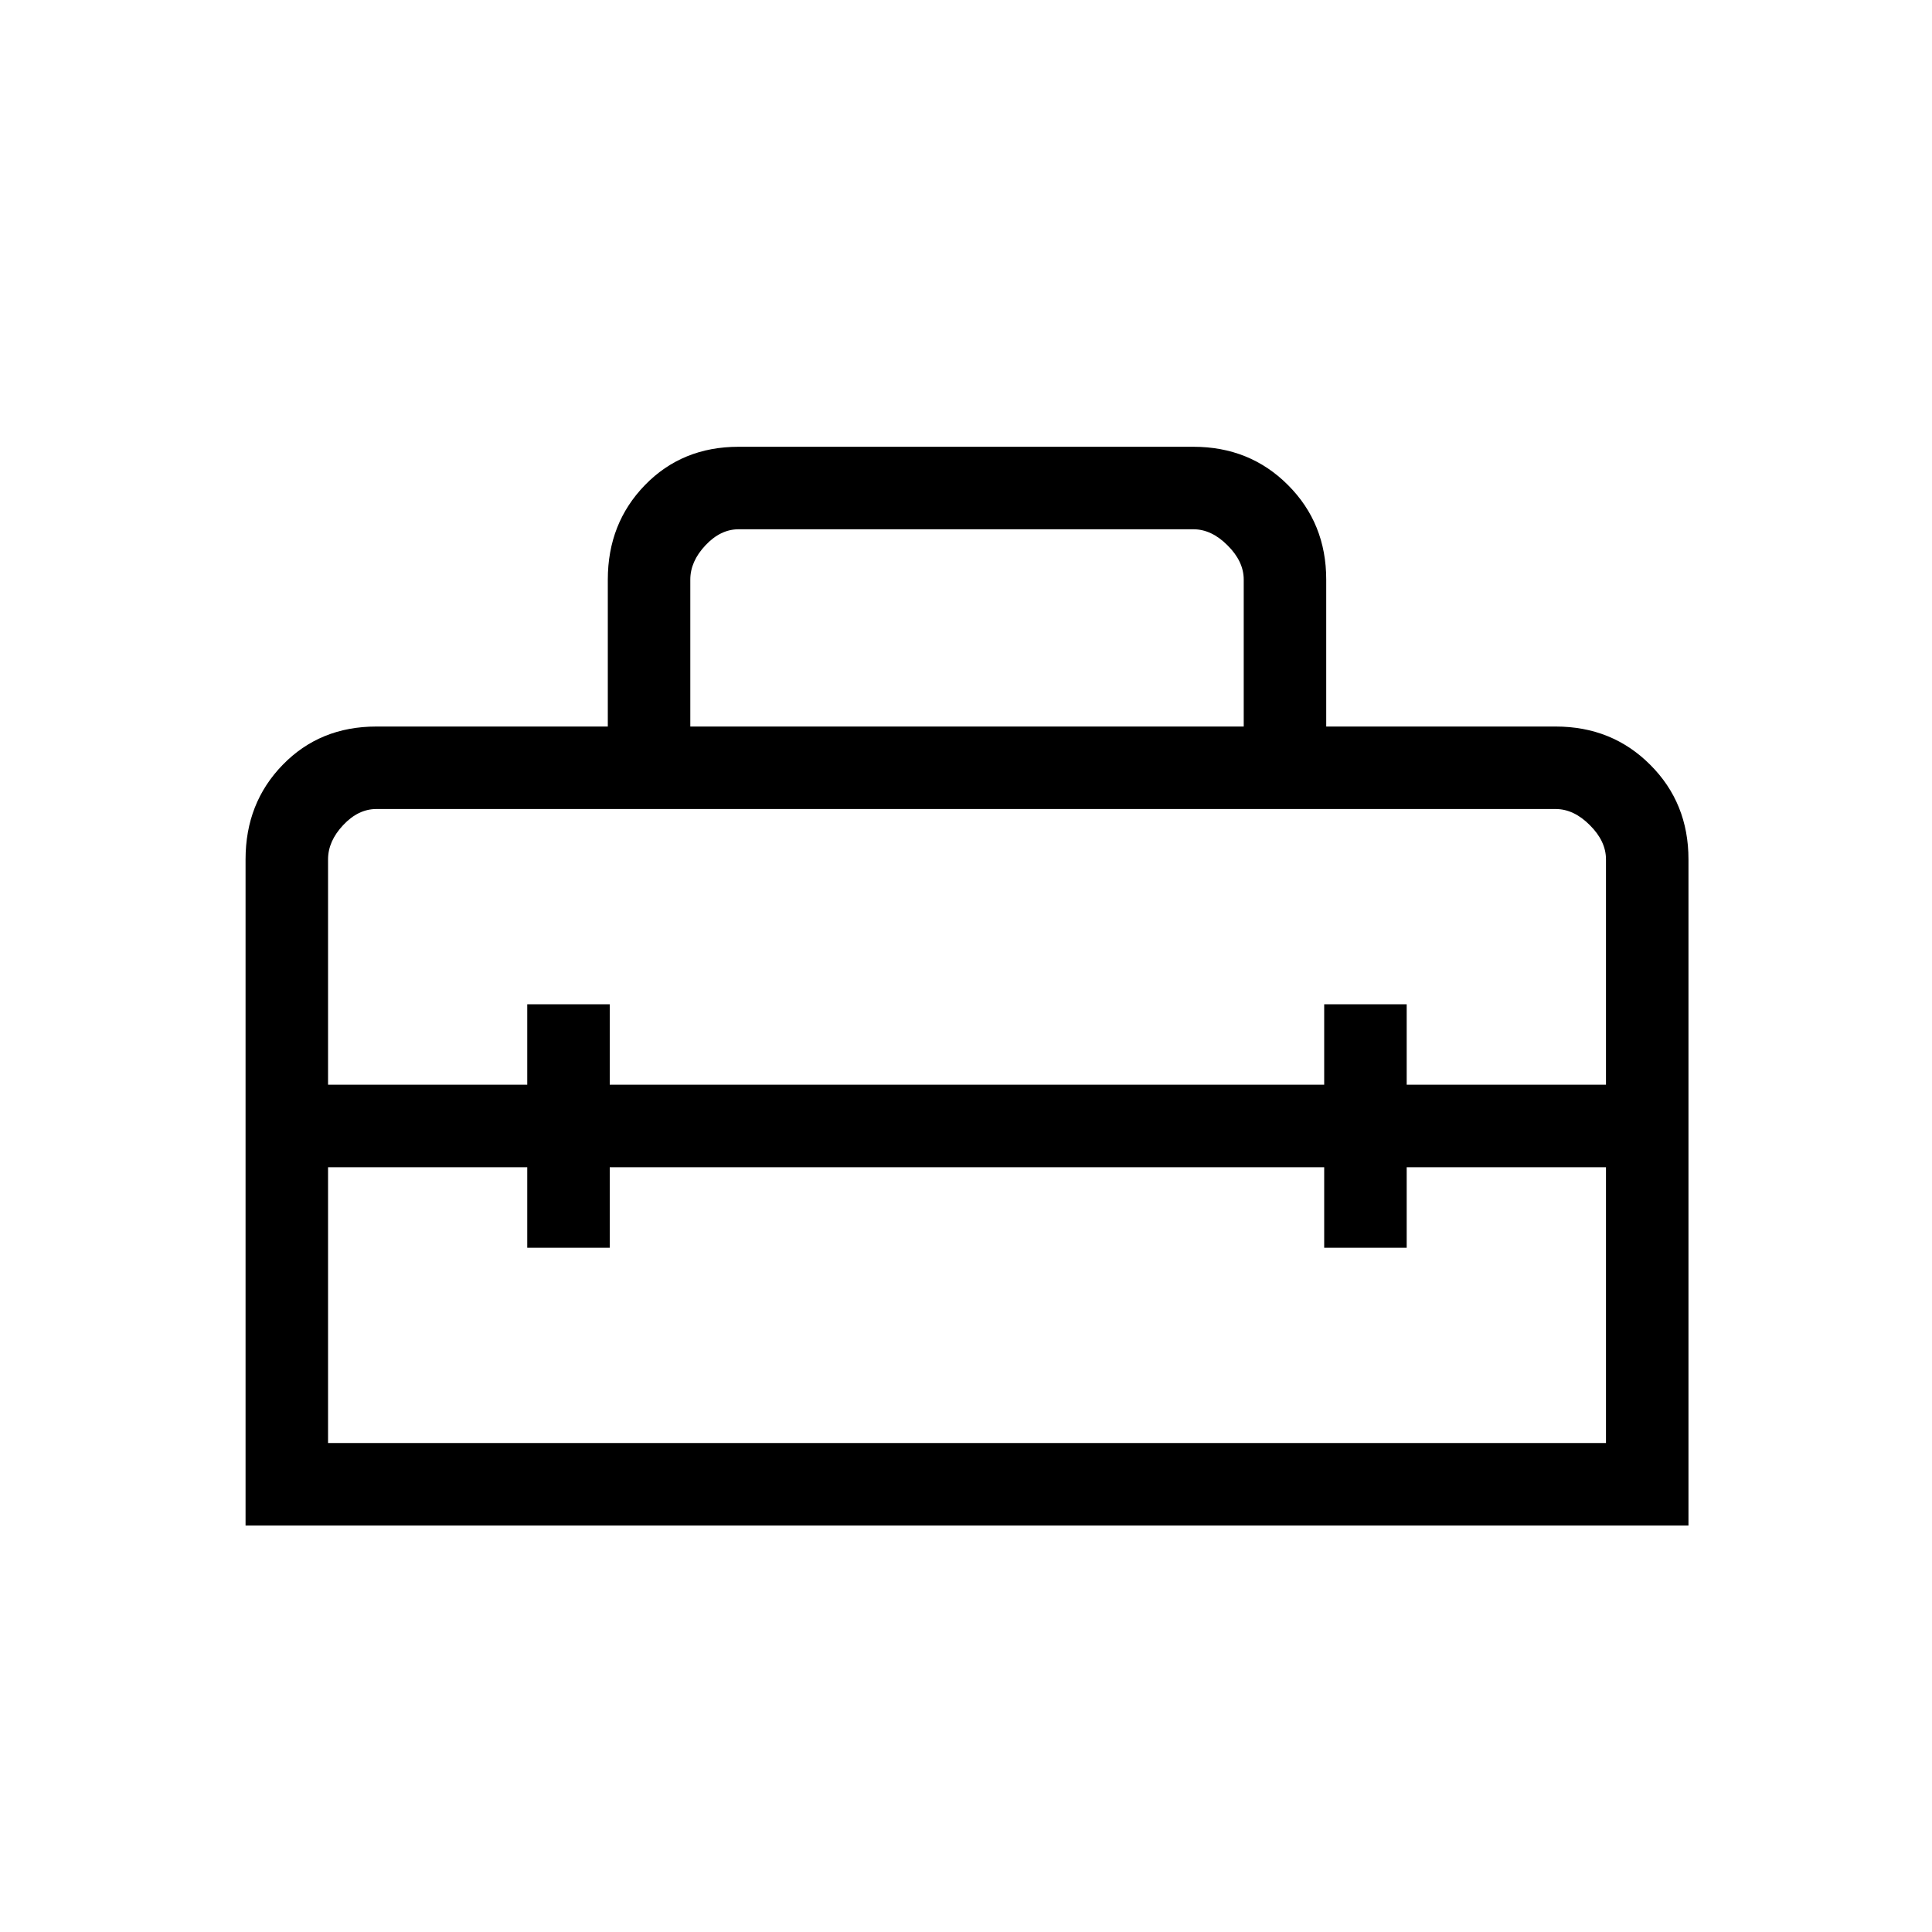 <svg xmlns="http://www.w3.org/2000/svg" height="20" width="20"><path d="M2.542 15.792V8.896q0-.584.385-.979.385-.396.969-.396h2.396V6q0-.583.385-.979t.969-.396h4.708q.584 0 .979.396.396.396.396.979v1.521h2.375q.584 0 .979.396.396.395.396.979v6.896Zm.854-.854h13.229v-2.855h-2.063v.834h-.854v-.834H6.312v.834h-.854v-.834H3.396Zm0-6.042v2.333h2.062v-.833h.854v.833h7.396v-.833h.854v.833h2.063V8.896q0-.188-.167-.354-.166-.167-.354-.167H3.896q-.188 0-.344.167-.156.166-.156.354Zm3.75-1.375h5.729V6q0-.188-.167-.354-.166-.167-.354-.167H7.646q-.188 0-.344.167-.156.166-.156.354Z"/></svg>